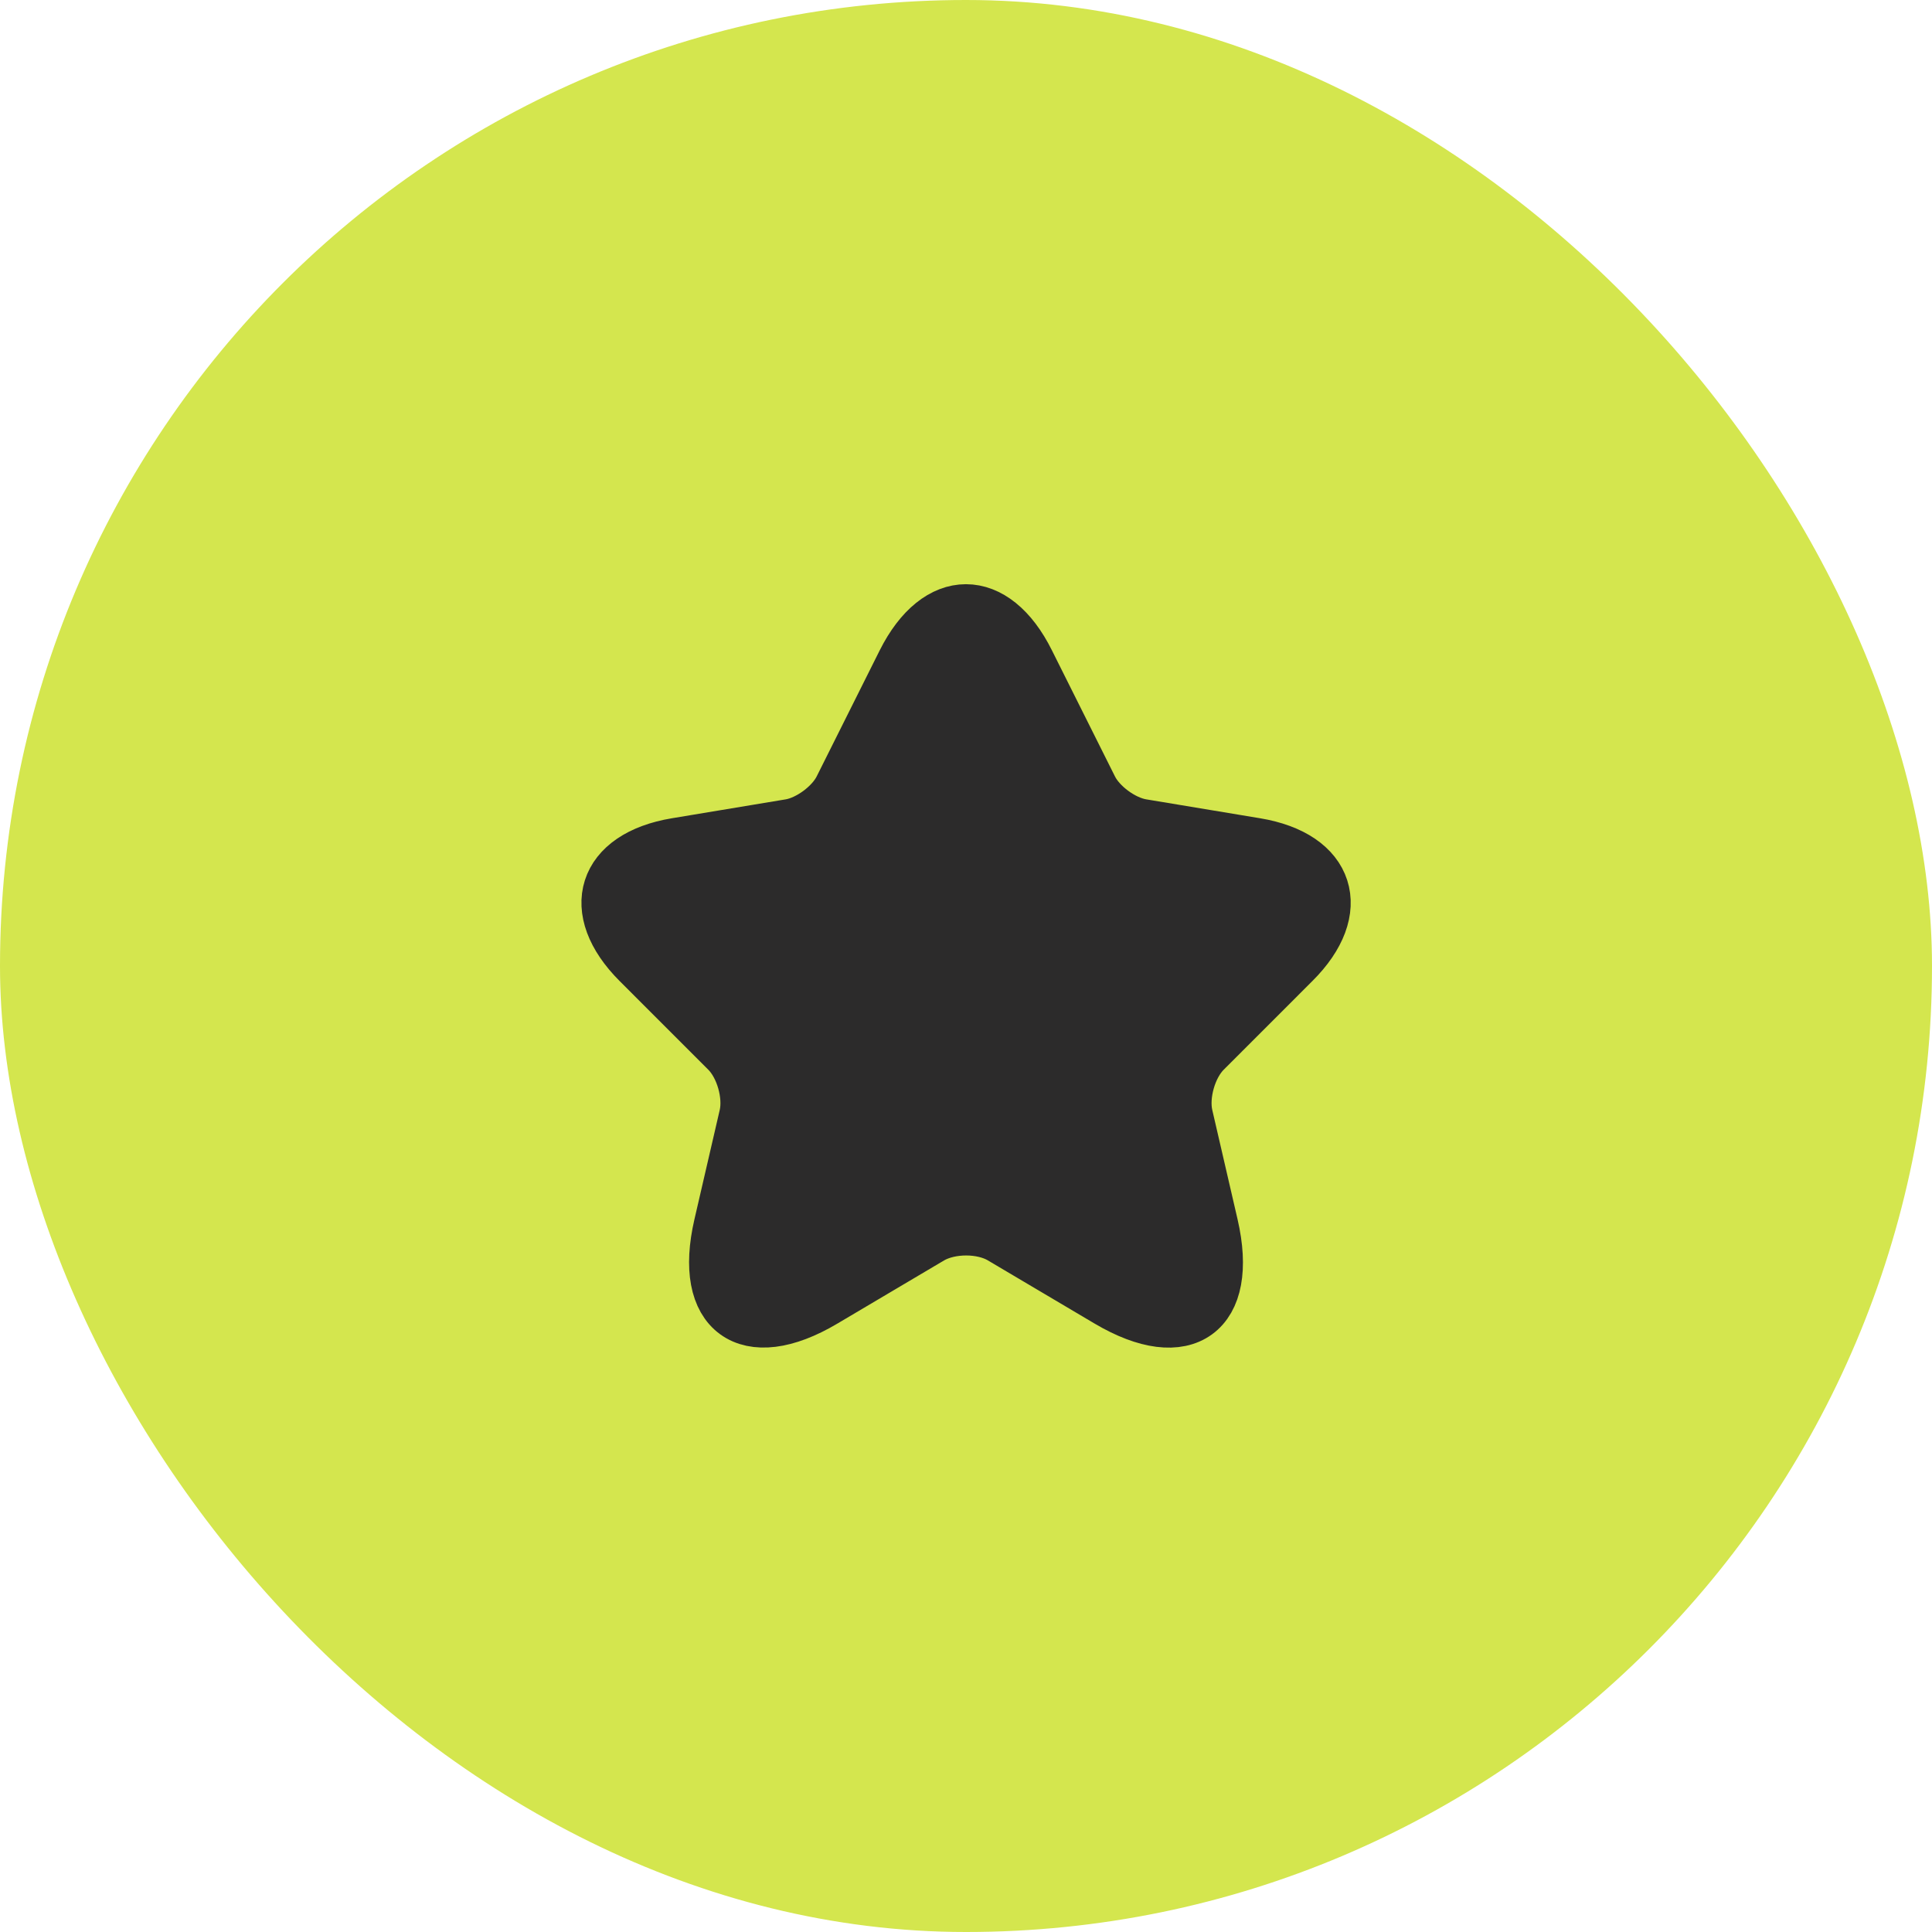 <svg width="54" height="54" viewBox="0 0 54 54" fill="none" xmlns="http://www.w3.org/2000/svg">
<rect width="54" height="54" rx="27" fill="#D4E64E"/>
<path d="M28.73 18.511L30.49 22.031C30.73 22.521 31.37 22.991 31.91 23.081L35.1 23.611C37.14 23.951 37.62 25.431 36.15 26.891L33.67 29.371C33.25 29.791 33.02 30.601 33.15 31.181L33.86 34.251C34.42 36.681 33.13 37.621 30.98 36.351L27.99 34.581C27.45 34.261 26.56 34.261 26.01 34.581L23.02 36.351C20.88 37.621 19.58 36.671 20.14 34.251L20.85 31.181C20.98 30.601 20.75 29.791 20.33 29.371L17.85 26.891C16.39 25.431 16.86 23.951 18.9 23.611L22.09 23.081C22.62 22.991 23.26 22.521 23.5 22.031L25.26 18.511C26.22 16.601 27.78 16.601 28.73 18.511Z" fill="#2C2B2B" stroke="#2C2B2B" stroke-width="1.5" stroke-linecap="round" stroke-linejoin="round"/>
</svg>
